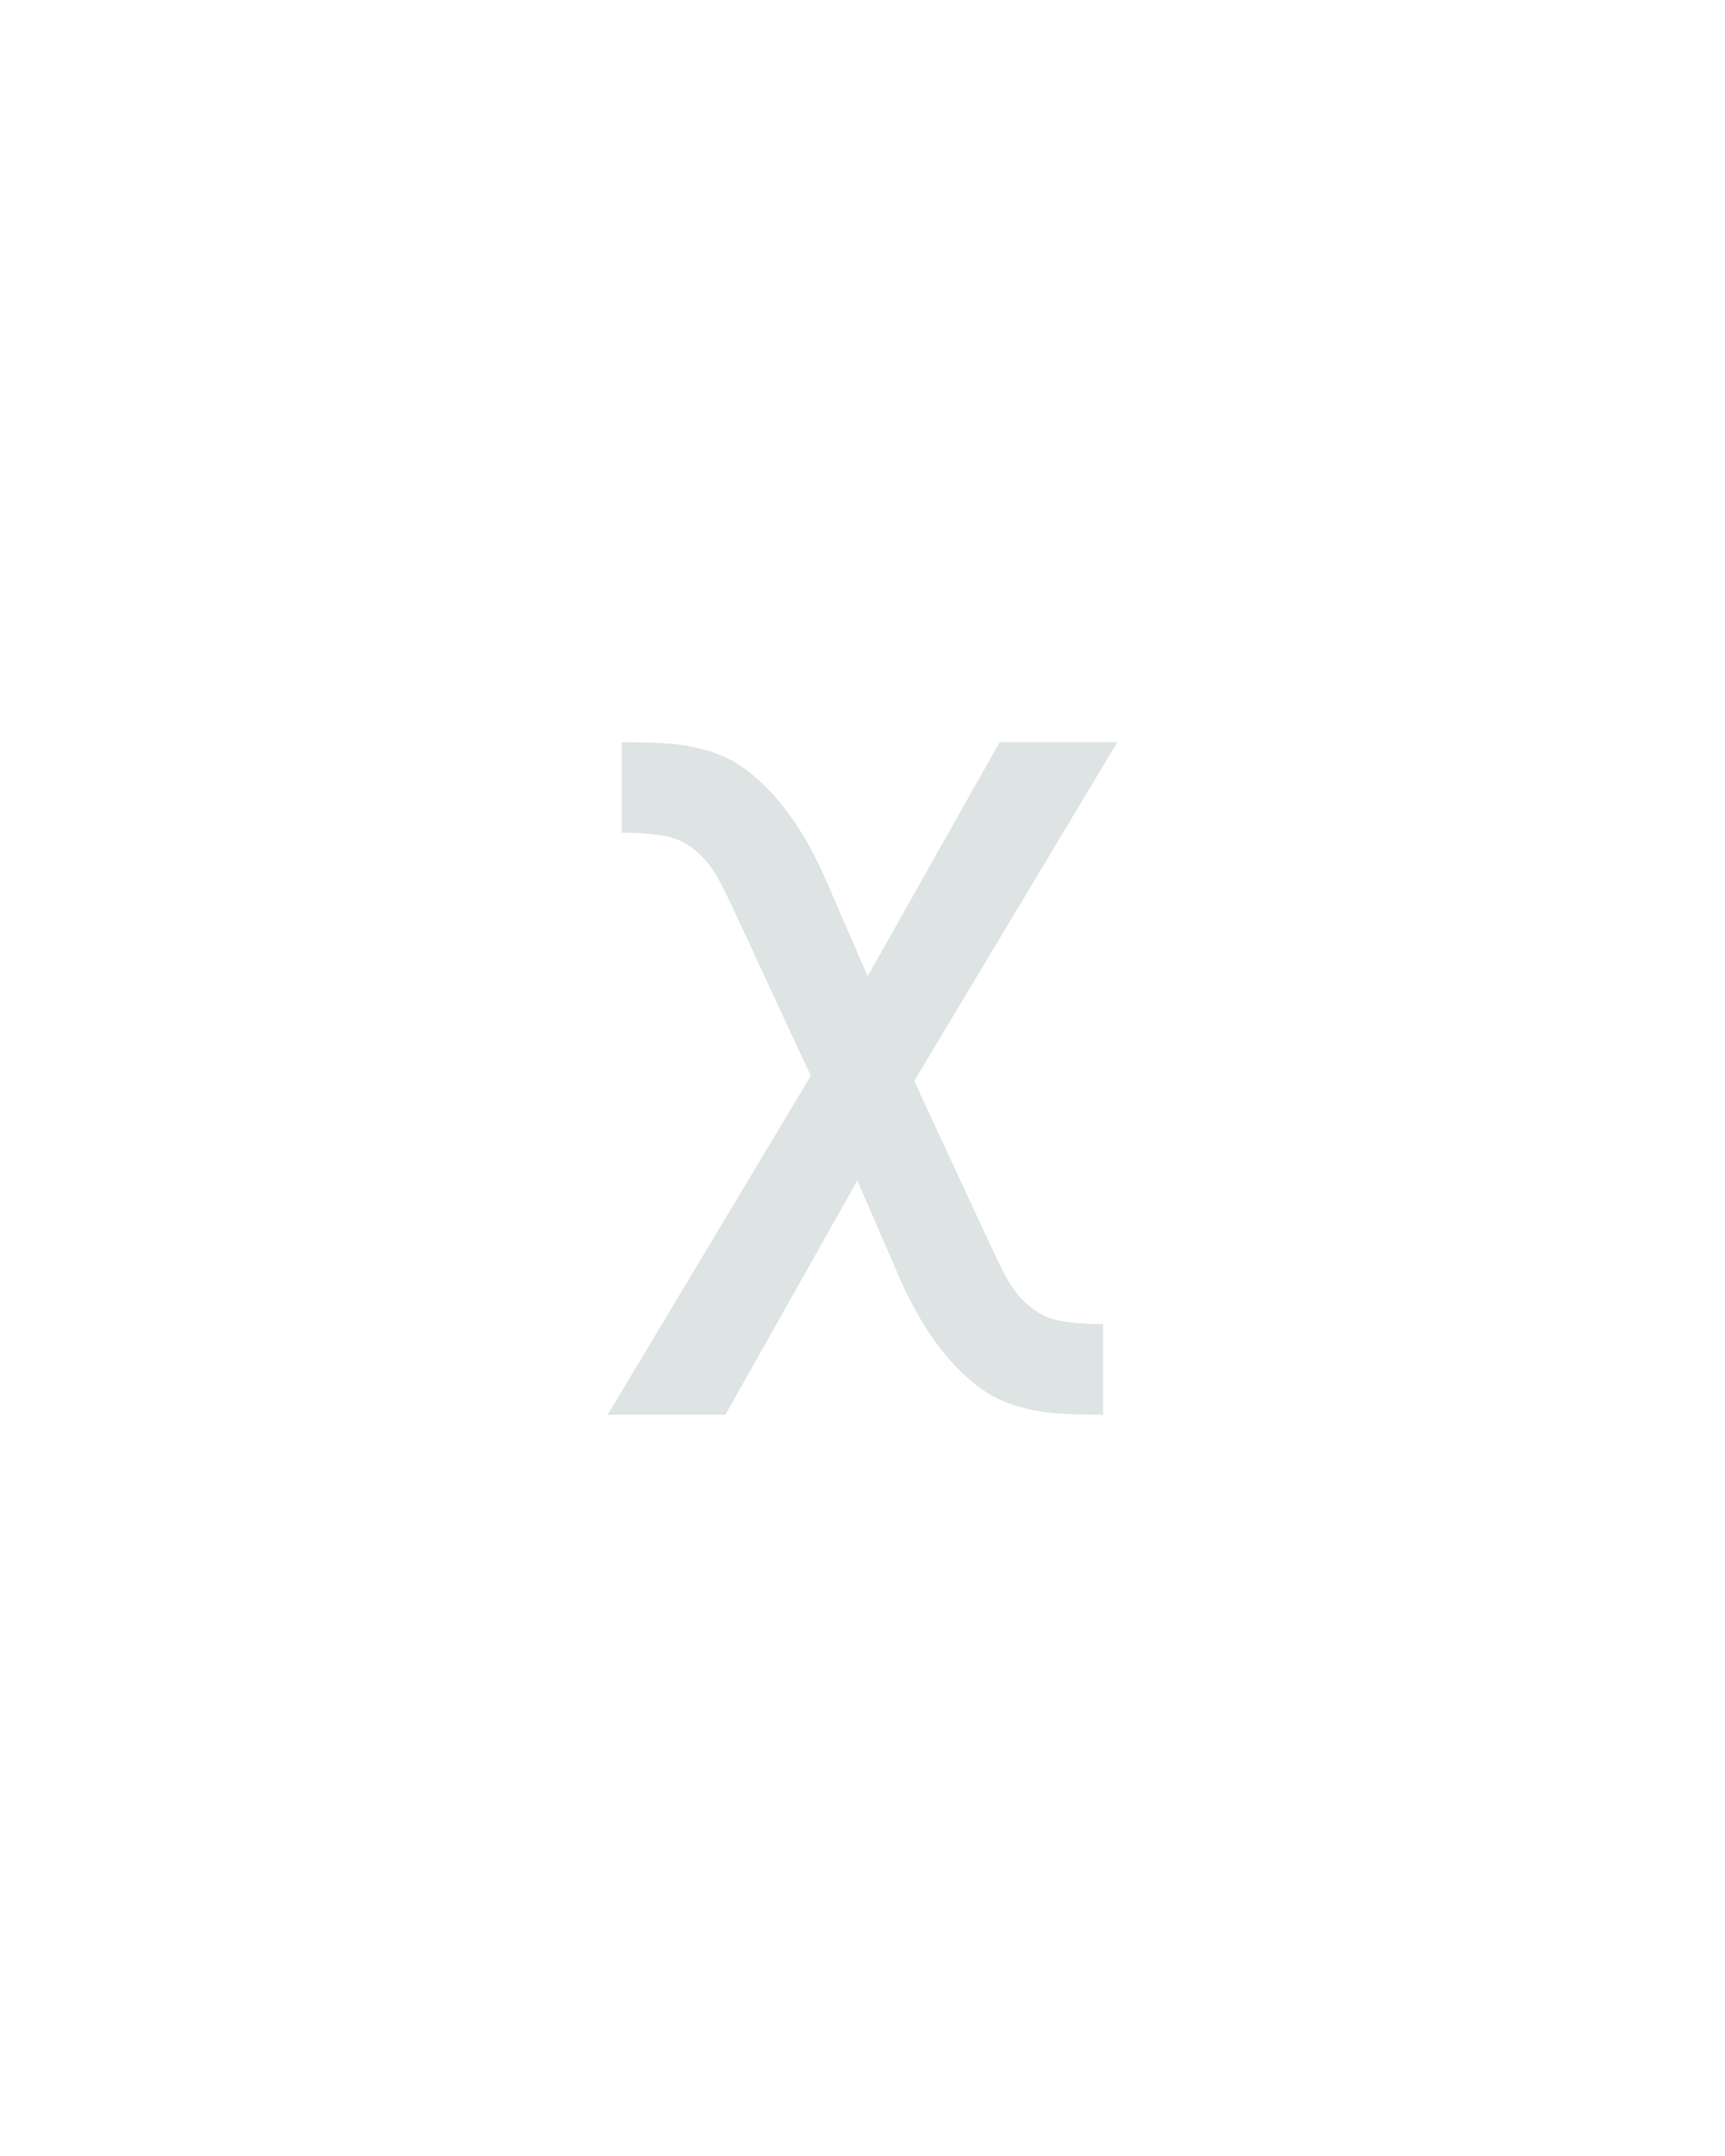 <?xml version="1.0" encoding="UTF-8" standalone="no"?>
<svg height="160" viewBox="0 0 128 160" width="128" xmlns="http://www.w3.org/2000/svg">
<defs>
<path d="M 53 0 L 210 -262 L 152 -387 Q 146 -400 139 -413.5 Q 132 -427 120.5 -436.5 Q 109 -446 94 -448 Q 79 -450 64 -450 L 64 -520 Q 81 -520 98 -519 Q 115 -518 131.5 -513 Q 148 -508 161.5 -497.5 Q 175 -487 186 -473.5 Q 197 -460 205.5 -445.5 Q 214 -431 221 -415 L 254 -339 L 356 -520 L 447 -520 L 290 -258 L 348 -133 Q 354 -120 361 -106.5 Q 368 -93 379.5 -83.5 Q 391 -74 406 -72 Q 421 -70 436 -70 L 436 0 Q 419 -0 402 -1 Q 385 -2 368.5 -7 Q 352 -12 338.5 -22.5 Q 325 -33 314 -46.5 Q 303 -60 294.5 -74.5 Q 286 -89 279 -105 L 246 -181 L 144 0 Z " id="path1"/>
</defs>
<g>
<g data-source-text="x" fill="#dee4e3" transform="translate(40 104.992) rotate(0) scale(0.096)">
<use href="#path1" transform="translate(0 0)"/>
</g>
</g>
</svg>